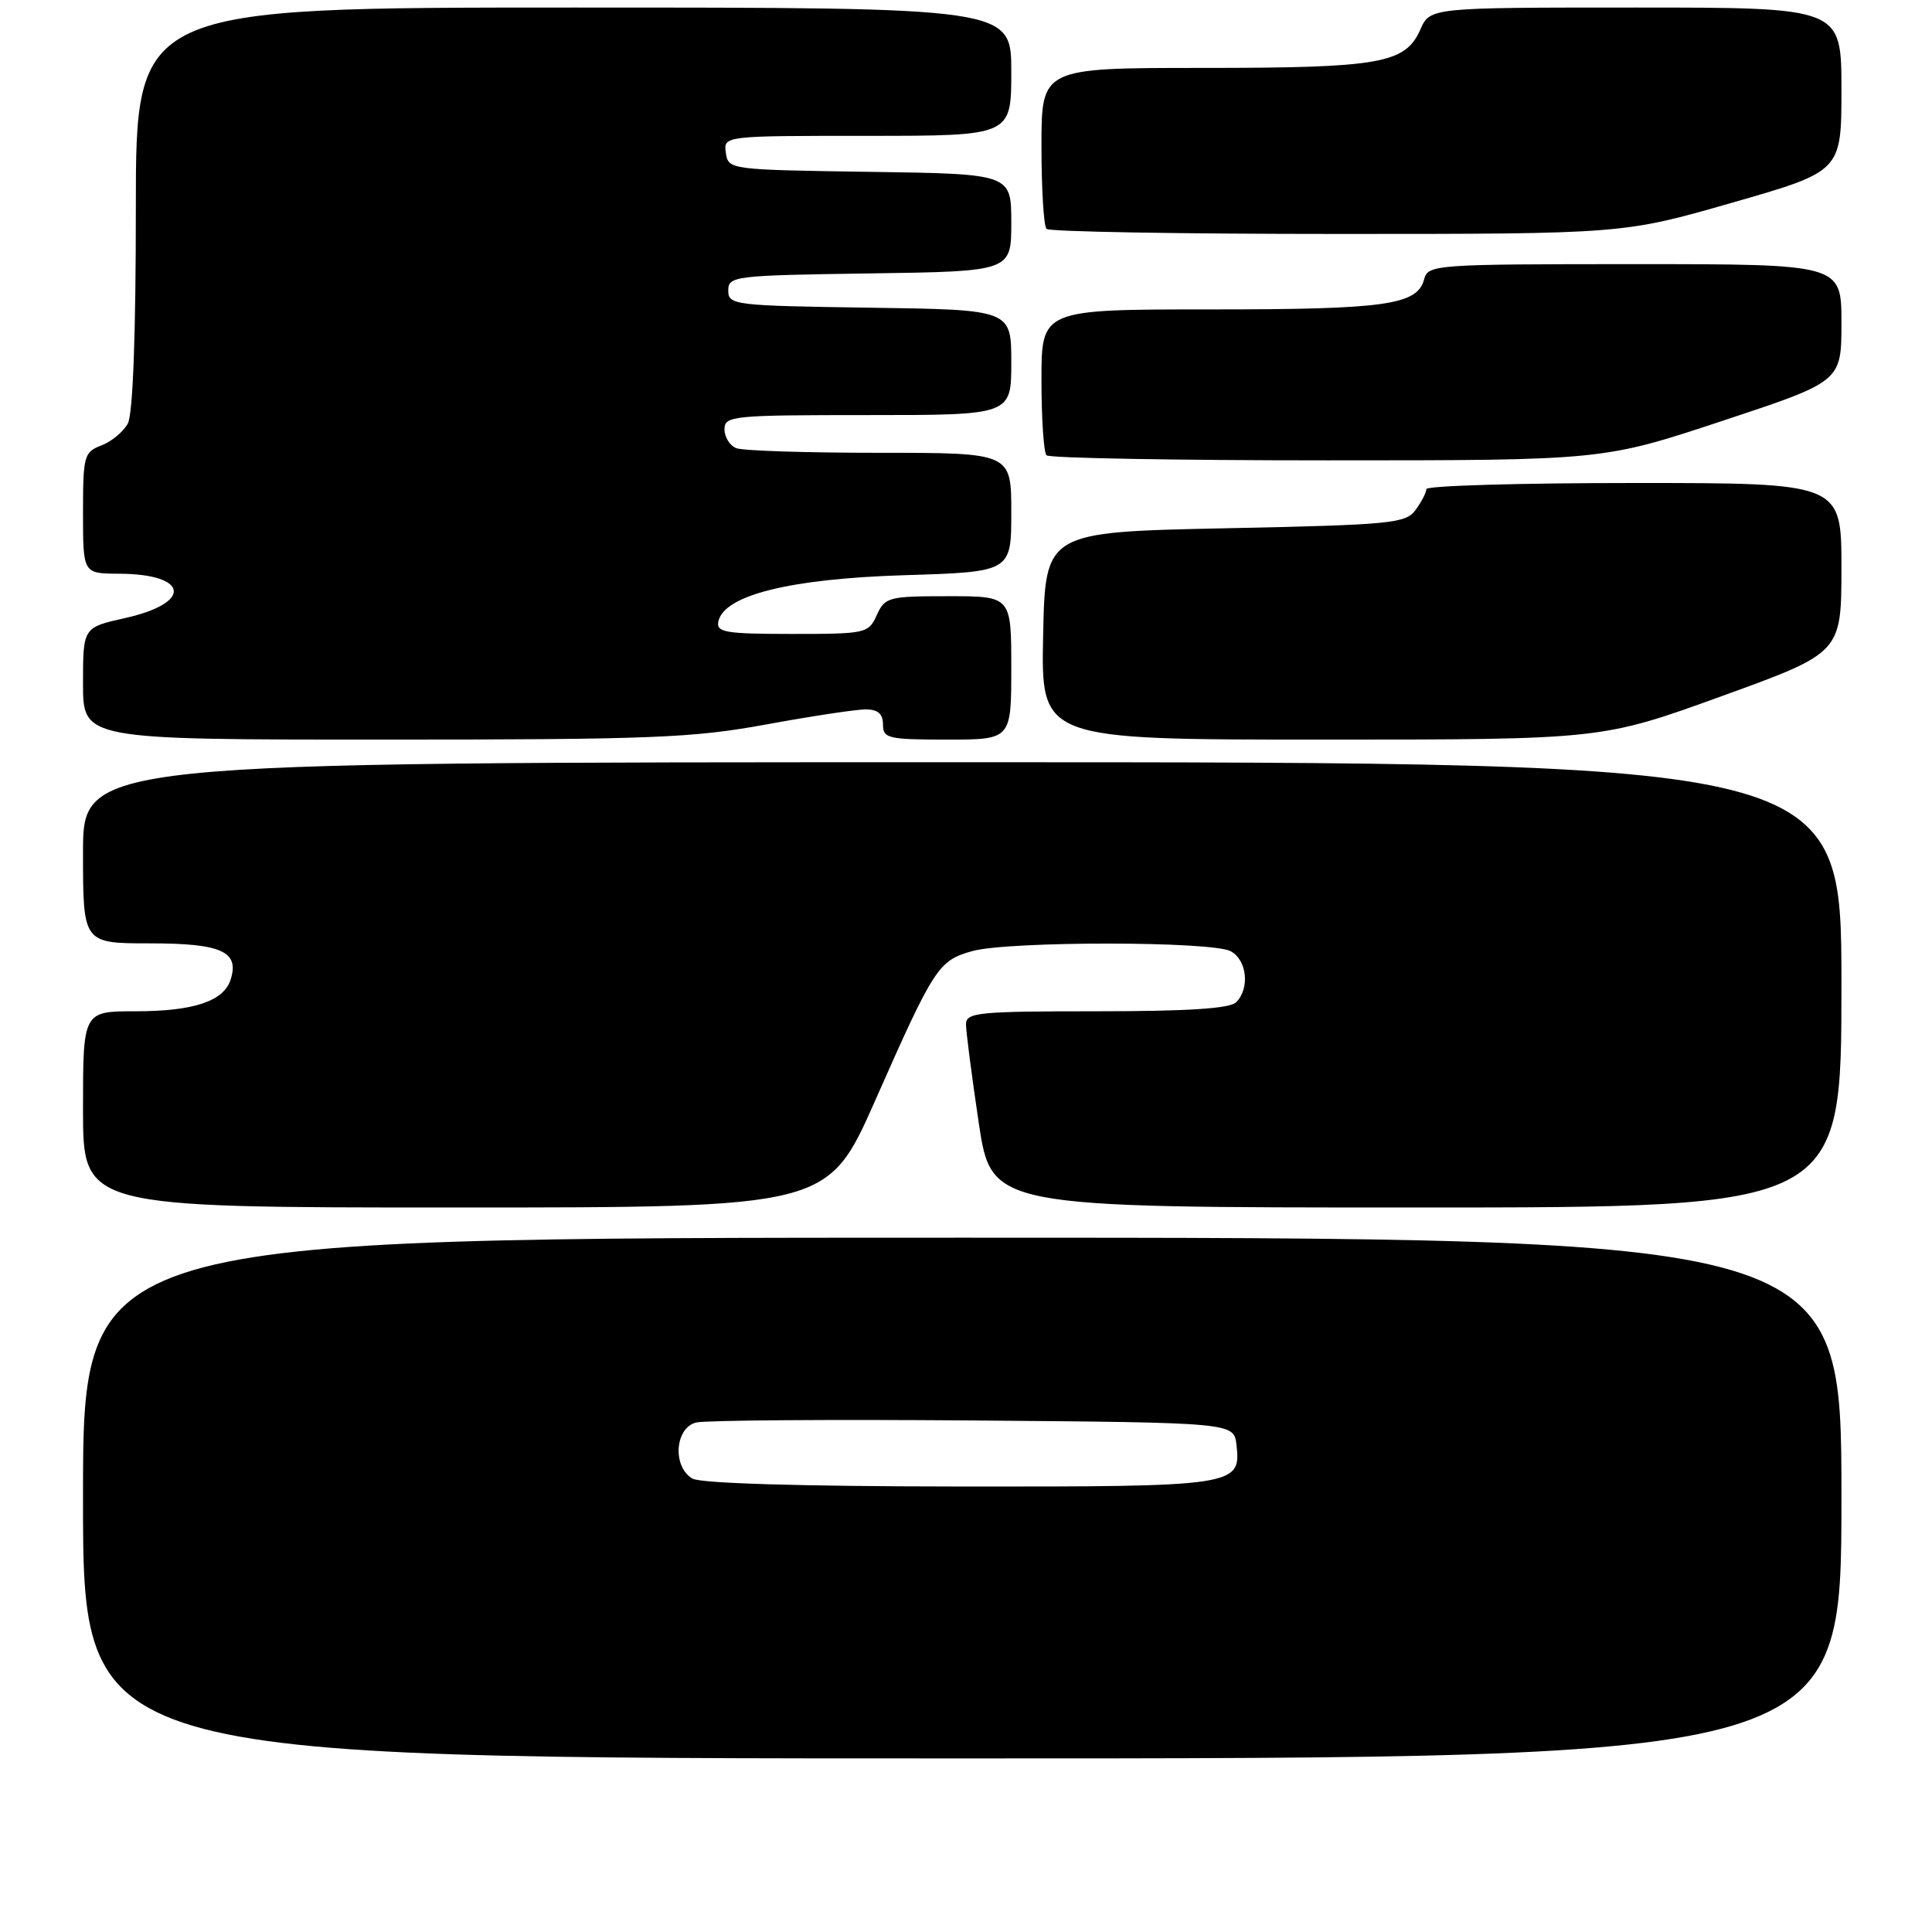 <?xml version="1.0" encoding="UTF-8" standalone="no"?>
<!DOCTYPE svg PUBLIC "-//W3C//DTD SVG 1.1//EN" "http://www.w3.org/Graphics/SVG/1.1/DTD/svg11.dtd" >
<svg xmlns="http://www.w3.org/2000/svg" xmlns:xlink="http://www.w3.org/1999/xlink" version="1.1" viewBox="0 0 256 256">
 <g >
 <path fill="currentColor"
d=" M 244.00 198.50 C 244.00 164.00 244.00 164.00 127.50 164.00 C 11.00 164.00 11.00 164.00 11.00 198.50 C 11.00 233.00 11.00 233.00 127.50 233.00 C 244.00 233.00 244.00 233.00 244.00 198.50 Z  M 116.00 145.75 C 123.79 128.13 124.34 127.28 128.85 126.02 C 133.65 124.69 160.57 124.70 163.07 126.04 C 165.23 127.19 165.64 130.96 163.80 132.80 C 162.96 133.64 157.42 134.00 145.30 134.00 C 129.55 134.00 128.00 134.16 128.00 135.73 C 128.00 136.69 128.76 142.54 129.68 148.73 C 131.37 160.00 131.37 160.00 187.68 160.00 C 244.00 160.00 244.00 160.00 244.00 130.50 C 244.00 101.00 244.00 101.00 127.50 101.00 C 11.00 101.00 11.00 101.00 11.00 113.00 C 11.00 125.00 11.00 125.00 19.88 125.00 C 29.35 125.00 31.75 126.08 30.56 129.80 C 29.65 132.67 25.65 134.00 17.95 134.00 C 11.00 134.00 11.00 134.00 11.00 147.00 C 11.00 160.00 11.00 160.00 60.35 160.00 C 109.70 160.00 109.70 160.00 116.00 145.75 Z  M 101.50 96.00 C 107.49 94.90 113.42 94.00 114.69 94.00 C 116.33 94.00 117.00 94.58 117.00 96.00 C 117.00 97.84 117.67 98.00 125.50 98.00 C 134.00 98.00 134.00 98.00 134.00 88.50 C 134.00 79.00 134.00 79.00 125.66 79.00 C 117.74 79.00 117.26 79.12 116.18 81.50 C 115.08 83.93 114.75 84.00 104.95 84.00 C 96.18 84.00 94.90 83.79 95.18 82.38 C 95.87 78.88 104.61 76.69 119.75 76.22 C 134.00 75.78 134.00 75.78 134.00 67.89 C 134.00 60.00 134.00 60.00 116.58 60.00 C 107.00 60.00 98.45 59.73 97.58 59.39 C 96.71 59.06 96.00 57.93 96.00 56.89 C 96.00 55.10 97.02 55.00 115.00 55.00 C 134.00 55.00 134.00 55.00 134.00 48.02 C 134.00 41.04 134.00 41.04 115.25 40.77 C 97.26 40.51 96.50 40.42 96.50 38.50 C 96.50 36.58 97.26 36.49 115.25 36.23 C 134.00 35.96 134.00 35.96 134.00 29.50 C 134.00 23.04 134.00 23.04 115.25 22.77 C 96.66 22.50 96.50 22.48 96.18 20.25 C 95.86 18.00 95.86 18.00 114.93 18.00 C 134.00 18.00 134.00 18.00 134.00 9.50 C 134.00 1.00 134.00 1.00 76.00 1.00 C 18.00 1.00 18.00 1.00 18.00 27.57 C 18.00 44.38 17.61 54.86 16.94 56.11 C 16.36 57.20 14.78 58.51 13.44 59.02 C 11.13 59.90 11.00 60.39 11.00 67.98 C 11.00 76.00 11.00 76.00 15.75 76.02 C 25.02 76.05 25.58 79.88 16.60 81.89 C 11.00 83.14 11.00 83.14 11.00 90.57 C 11.00 98.00 11.00 98.00 50.81 98.00 C 86.32 98.00 91.79 97.78 101.50 96.00 Z  M 228.12 92.25 C 243.99 86.50 243.99 86.50 244.00 75.25 C 244.00 64.00 244.00 64.00 216.50 64.00 C 201.38 64.00 189.00 64.36 189.00 64.81 C 189.00 65.25 188.36 66.49 187.58 67.56 C 186.27 69.36 184.45 69.54 162.33 70.00 C 138.50 70.50 138.50 70.50 138.22 84.25 C 137.94 98.00 137.94 98.00 175.09 98.00 C 212.24 98.00 212.24 98.00 228.12 92.25 Z  M 228.22 55.77 C 244.00 50.55 244.00 50.55 244.00 42.77 C 244.00 35.00 244.00 35.00 216.62 35.00 C 190.13 35.00 189.22 35.07 188.71 36.99 C 187.82 40.41 183.68 41.00 160.43 41.00 C 138.00 41.00 138.00 41.00 138.00 50.33 C 138.00 55.47 138.30 59.97 138.67 60.33 C 139.03 60.70 155.78 61.00 175.88 61.00 C 212.43 61.00 212.43 61.00 228.22 55.77 Z  M 229.55 26.85 C 244.00 22.70 244.00 22.70 244.00 11.85 C 244.00 1.00 244.00 1.00 216.74 1.00 C 189.49 1.00 189.49 1.00 188.20 3.92 C 186.20 8.42 182.90 9.00 159.35 9.00 C 138.00 9.00 138.00 9.00 138.00 19.33 C 138.00 25.02 138.30 29.97 138.67 30.33 C 139.03 30.70 156.38 31.00 177.22 31.00 C 215.10 31.00 215.10 31.00 229.55 26.85 Z  M 91.75 195.92 C 89.07 194.36 89.42 189.18 92.25 188.49 C 93.49 188.19 110.03 188.07 129.00 188.22 C 163.50 188.50 163.50 188.50 163.84 191.45 C 164.46 196.91 163.85 197.00 127.06 196.97 C 106.13 196.95 92.84 196.56 91.75 195.92 Z "/>
</g>
</svg>